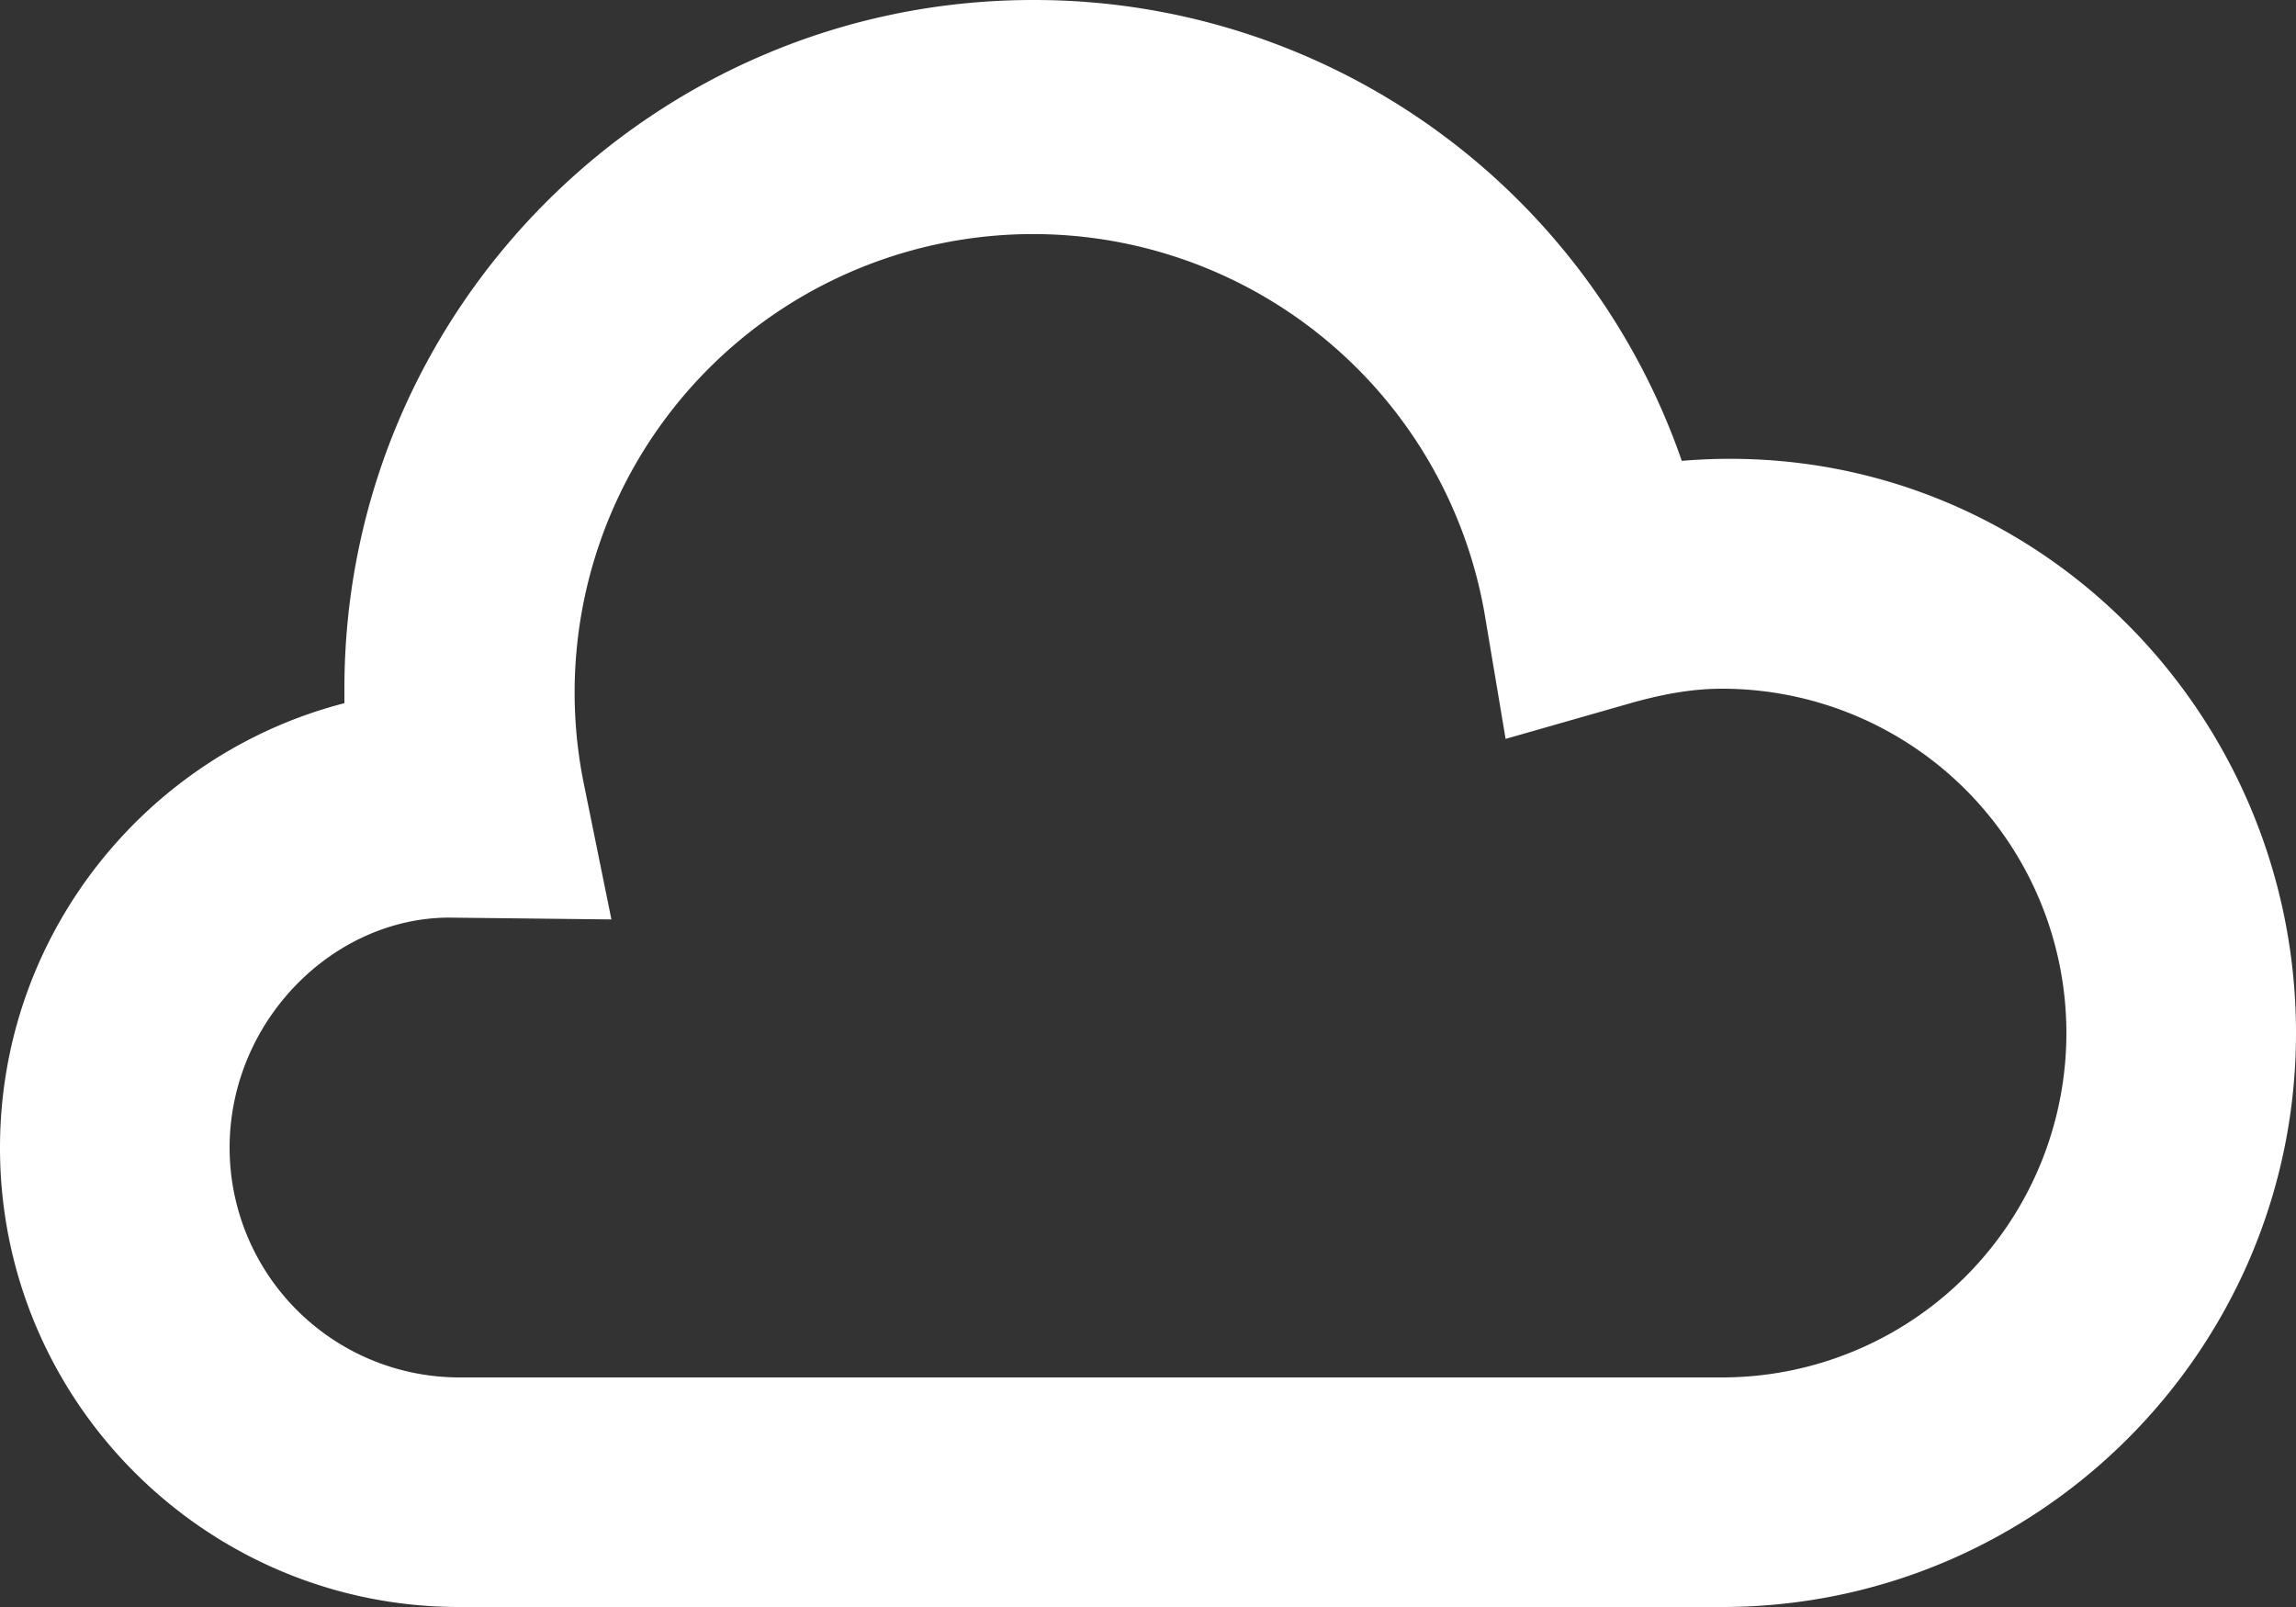 <svg xmlns="http://www.w3.org/2000/svg" viewBox="0 0 666.67 466.67"><rect x="0" y="0" width="666.67" height="466.67" fill="#333333" stroke="none"/><defs><style>.cls-1{fill:#fff;}</style></defs><g id="Calque_2" data-name="Calque 2"><g id="Calque_1-2" data-name="Calque 1"><path class="cls-1" d="M500,466.67H133.33C59.8,466.67,0,406.87,0,333.33,0,271.3,42.57,219,100,204.2l0-4.2C100,89.7,189.7,0,300,0A199,199,0,0,1,488.33,133.83c98.07-8.2,178.34,70.44,178.34,166.17C666.67,391.9,591.9,466.67,500,466.67ZM130.17,266.47c-33.6.2-63.5,30.1-63.5,66.86A66.73,66.73,0,0,0,133.33,400H500a100,100,0,0,0,0-200c-8.1,0-16.67,1.37-27,4.33l-35.83,10.24L431,177.8A133.1,133.1,0,1,0,169.4,227l8.13,40-47.36-.53Z"/></g></g></svg>